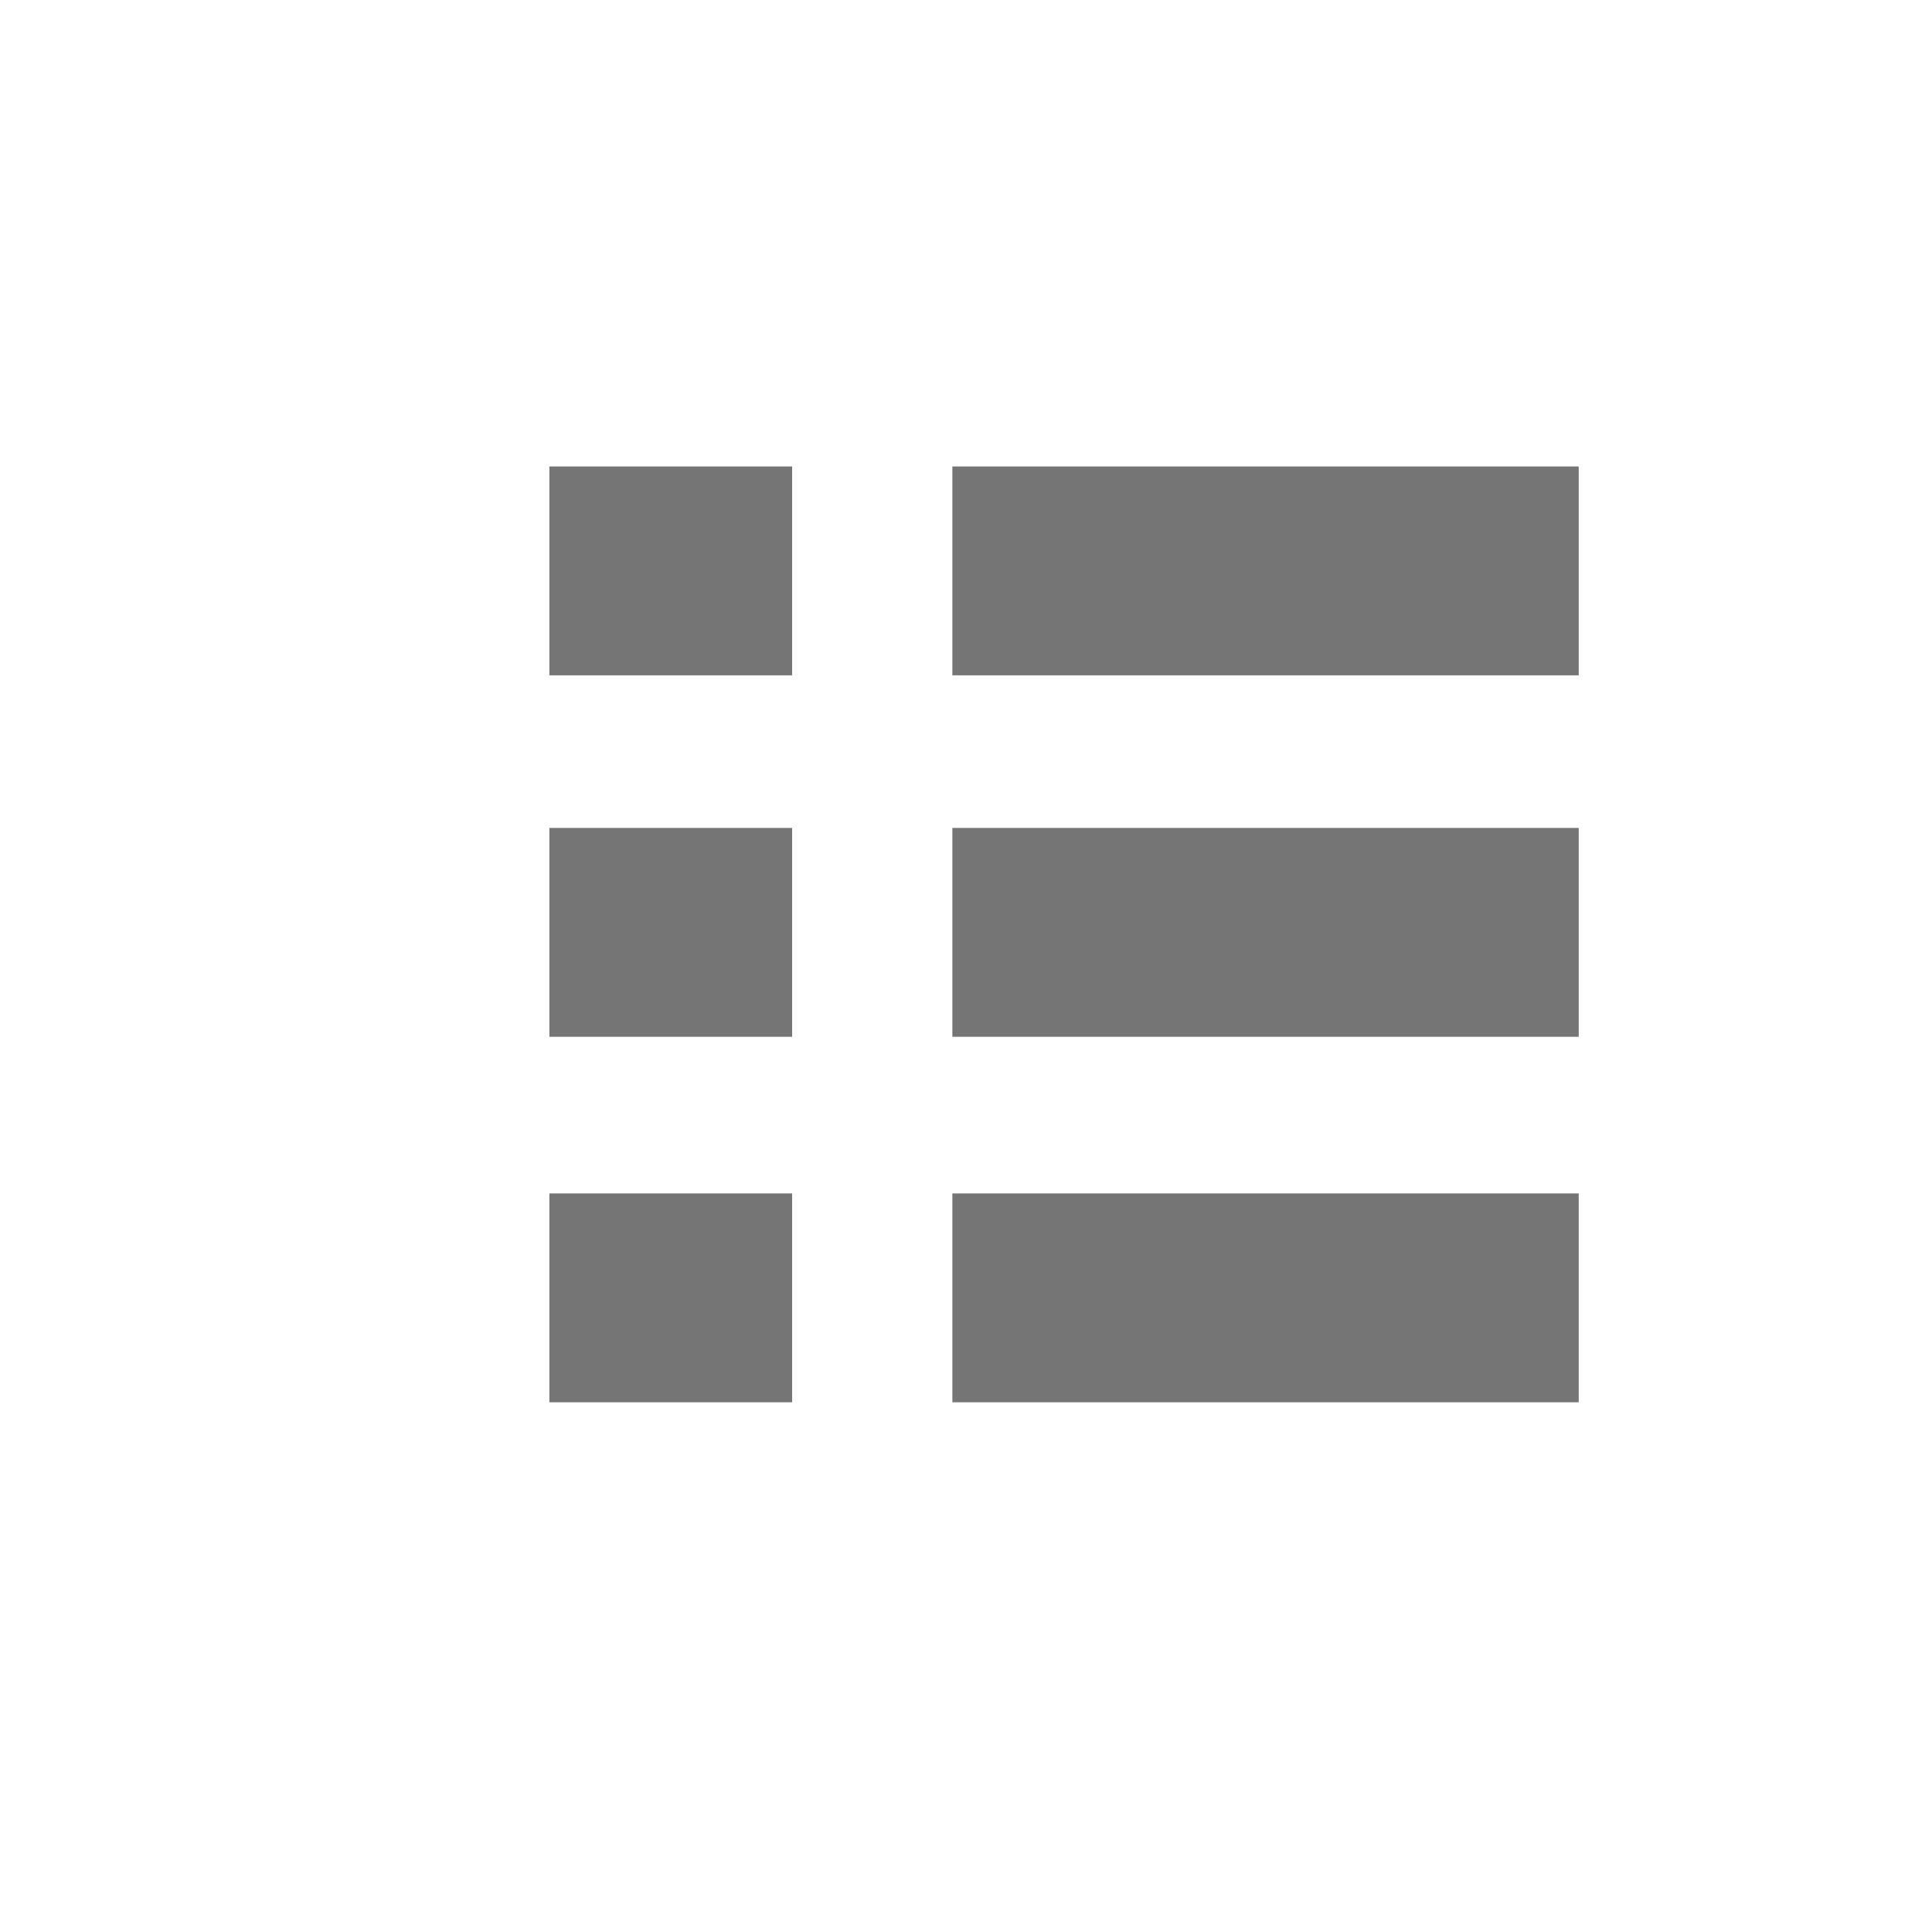 <svg xmlns="http://www.w3.org/2000/svg" viewBox="0 0 500 500"><defs><style>.cls-1{fill:#757575;}</style></defs><title>List  Block</title><g id="Layer_2" data-name="Layer 2"><rect class="cls-1" x="142.18" y="120.72" width="62.82" height="54.05"/><rect class="cls-1" x="246.47" y="120.72" width="162.1" height="54.05"/><rect class="cls-1" x="142.18" y="214.27" width="62.82" height="54.05"/><rect class="cls-1" x="246.47" y="214.27" width="162.1" height="54.05"/><rect class="cls-1" x="142.18" y="308.86" width="62.82" height="54.05"/><rect class="cls-1" x="246.47" y="308.86" width="162.1" height="54.05"/></g></svg>